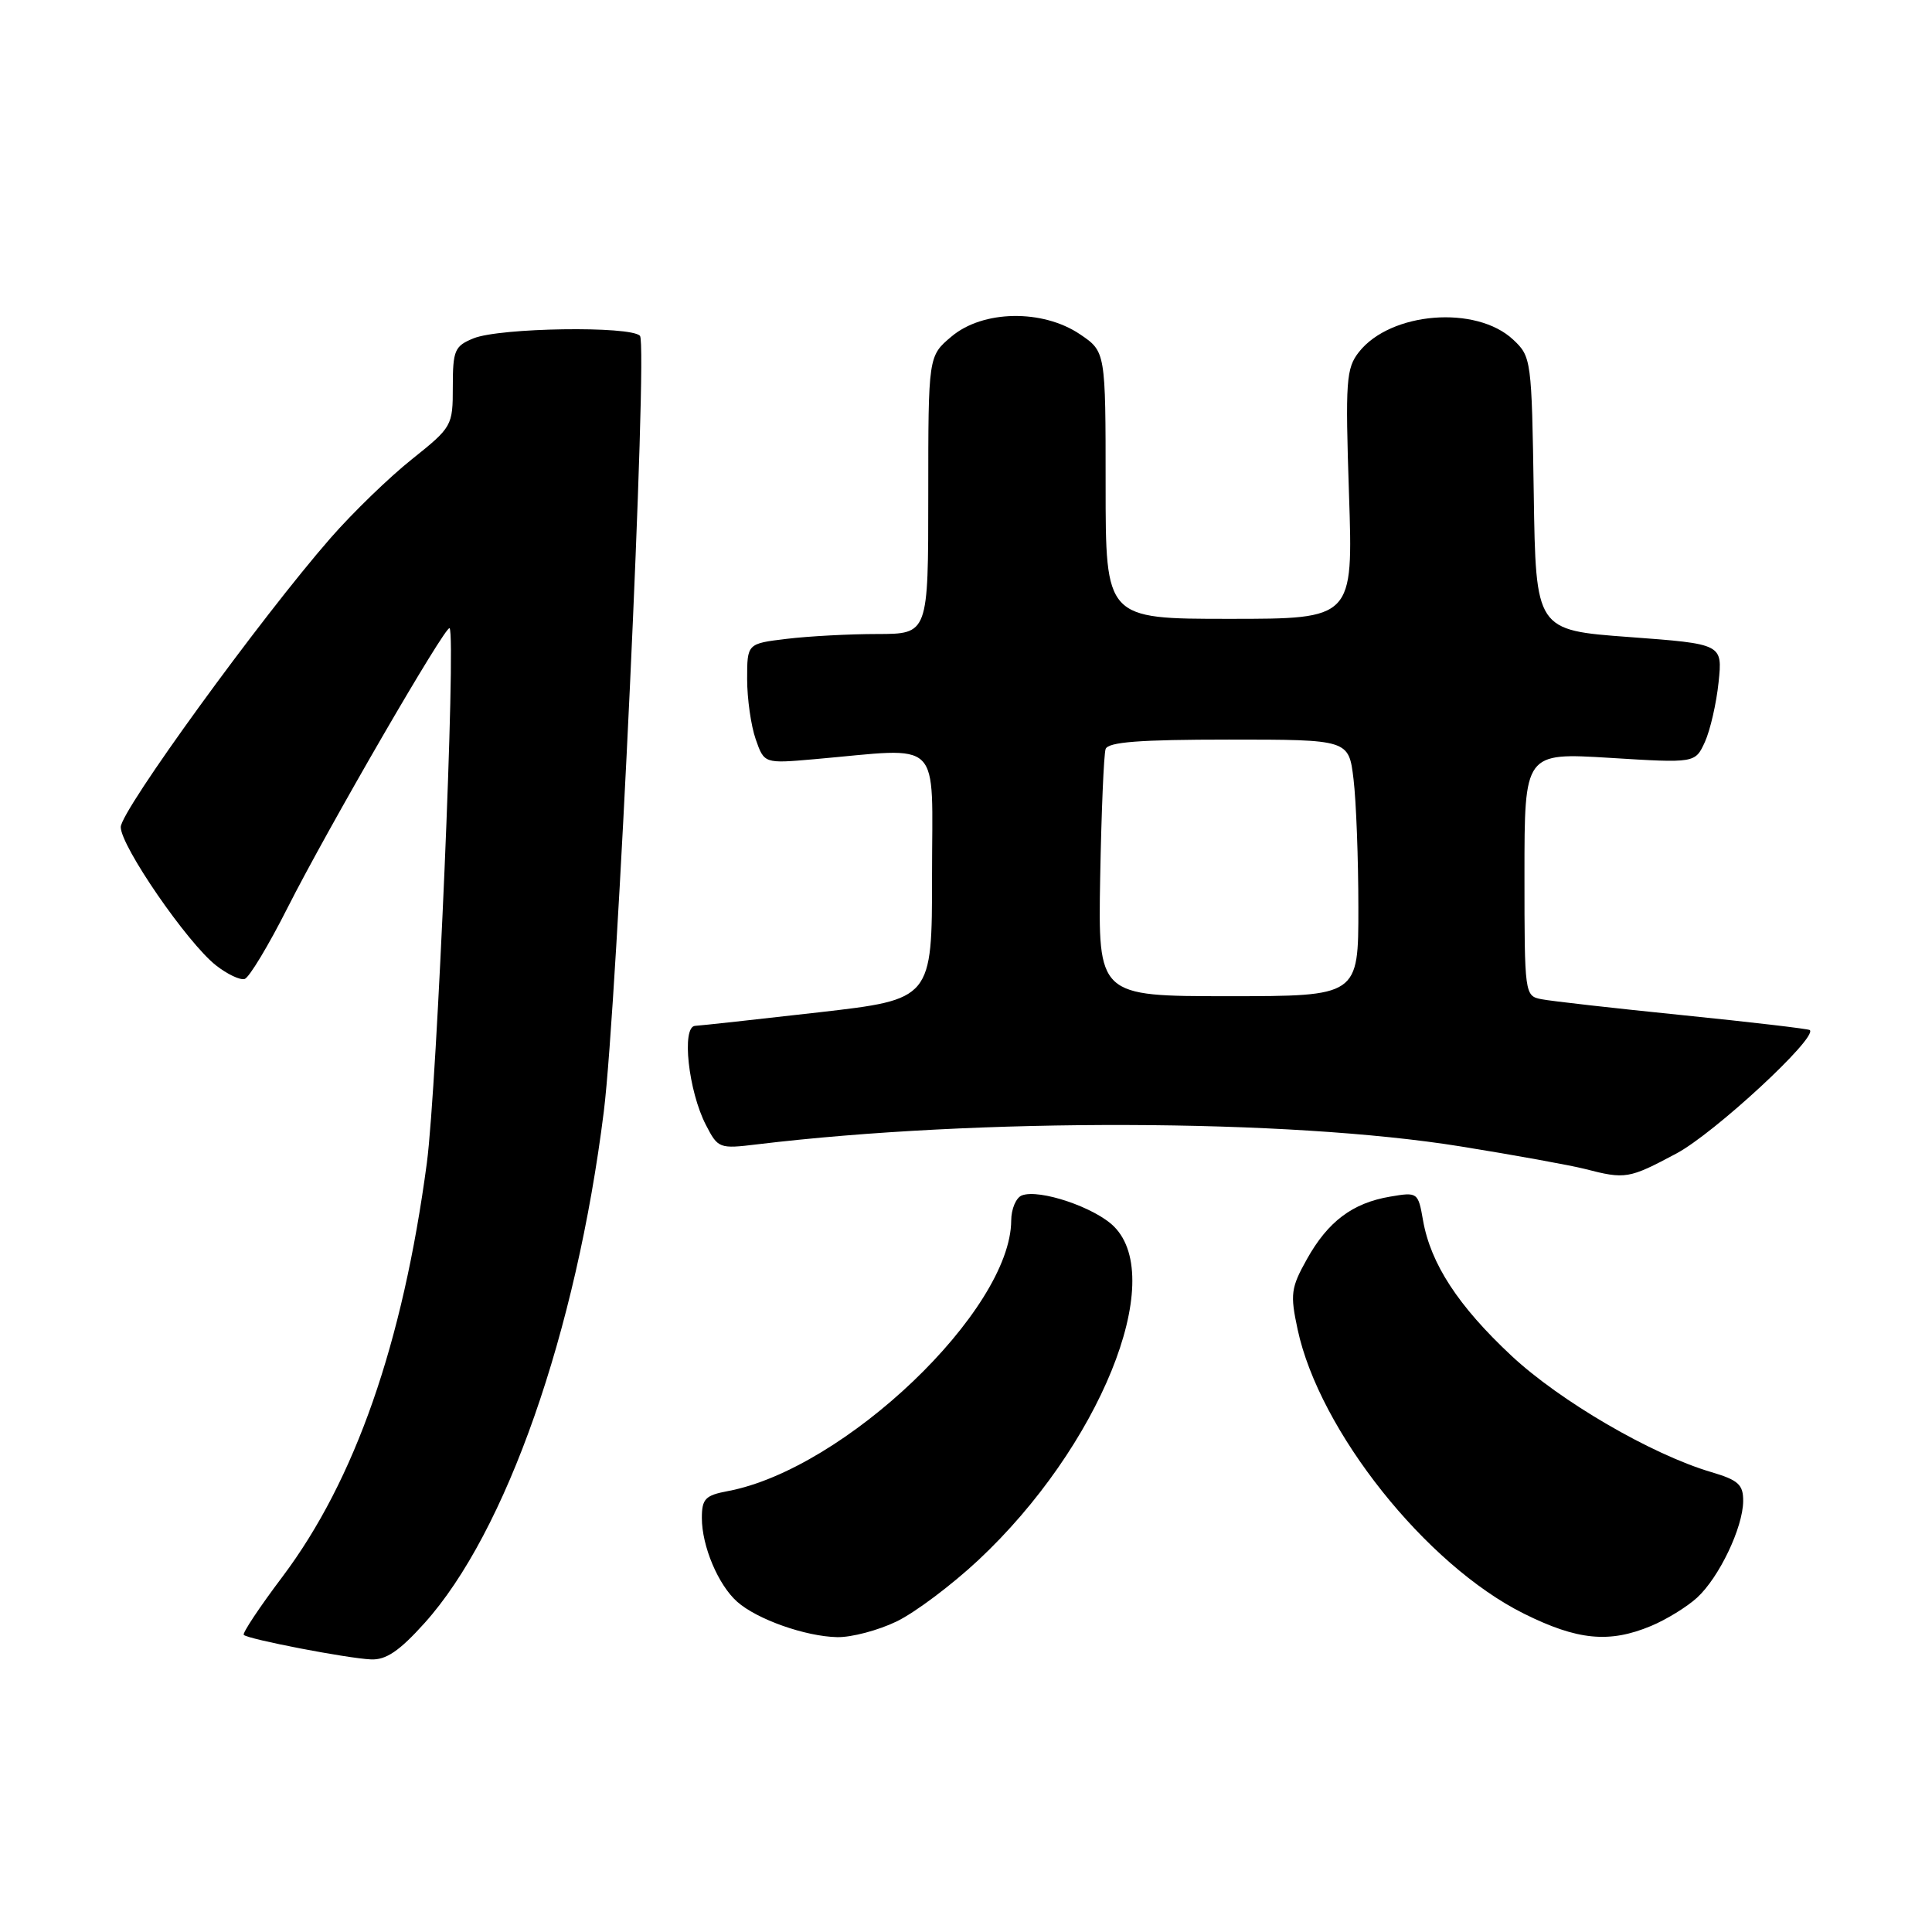 <?xml version="1.0" encoding="UTF-8" standalone="no"?>
<!DOCTYPE svg PUBLIC "-//W3C//DTD SVG 1.1//EN" "http://www.w3.org/Graphics/SVG/1.1/DTD/svg11.dtd" >
<svg xmlns="http://www.w3.org/2000/svg" xmlns:xlink="http://www.w3.org/1999/xlink" version="1.1" viewBox="0 0 256 256">
 <g >
 <path fill="currentColor"
d=" M 56.25 215.07 C 67.06 203.05 76.35 176.55 80.01 147.27 C 81.78 133.09 85.86 45.66 84.80 44.50 C 83.59 43.16 66.22 43.42 62.75 44.83 C 60.24 45.85 60.00 46.41 60.00 51.24 C 60.00 56.44 59.91 56.59 54.57 60.86 C 51.58 63.24 46.74 67.93 43.82 71.27 C 34.54 81.88 16.00 107.42 16.00 109.59 C 16.00 112.12 24.81 124.92 28.61 127.91 C 30.11 129.09 31.82 129.90 32.42 129.72 C 33.01 129.54 35.57 125.30 38.09 120.31 C 43.41 109.79 59.08 82.75 59.57 83.24 C 60.46 84.13 57.91 143.93 56.56 154.10 C 53.37 178.02 47.05 196.12 37.43 208.92 C 34.39 212.95 32.09 216.42 32.30 216.63 C 32.87 217.21 46.06 219.75 49.16 219.88 C 51.15 219.97 52.92 218.77 56.25 215.07 Z  M 118.81 214.85 C 121.25 213.67 126.11 210.02 129.62 206.74 C 145.65 191.75 154.67 169.58 147.61 162.52 C 145.08 159.99 137.72 157.51 135.40 158.40 C 134.63 158.70 134.00 160.19 133.99 161.72 C 133.95 173.62 111.90 194.68 96.43 197.58 C 93.45 198.14 93.00 198.61 93.00 201.14 C 93.00 204.87 95.16 210.00 97.68 212.24 C 100.30 214.57 106.72 216.84 110.93 216.93 C 112.82 216.97 116.37 216.03 118.81 214.85 Z  M 218.77 215.45 C 220.81 214.60 223.55 212.91 224.87 211.70 C 227.80 209.01 230.95 202.41 230.98 198.91 C 231.00 196.72 230.34 196.12 226.75 195.06 C 218.83 192.72 206.70 185.65 200.26 179.63 C 193.21 173.04 189.57 167.45 188.56 161.71 C 187.91 157.98 187.84 157.94 184.20 158.56 C 179.22 159.40 175.96 161.85 173.17 166.85 C 171.05 170.64 170.94 171.49 171.94 176.15 C 174.82 189.60 188.96 207.36 201.91 213.81 C 209.02 217.35 213.24 217.76 218.77 215.45 Z  M 222.14 152.84 C 227.15 150.17 240.86 137.49 239.81 136.49 C 239.64 136.33 232.07 135.44 223.00 134.52 C 213.93 133.60 205.49 132.65 204.25 132.40 C 202.03 131.97 202.00 131.76 202.00 115.85 C 202.00 99.73 202.00 99.73 213.31 100.42 C 224.62 101.12 224.62 101.12 225.91 98.31 C 226.61 96.76 227.43 93.21 227.72 90.41 C 228.25 85.33 228.25 85.33 215.87 84.41 C 203.50 83.50 203.50 83.50 203.23 65.40 C 202.96 47.67 202.91 47.26 200.51 45.01 C 195.61 40.41 184.26 41.32 180.07 46.64 C 178.37 48.80 178.25 50.44 178.75 65.50 C 179.30 82.00 179.30 82.00 162.90 82.00 C 146.50 82.00 146.50 82.00 146.50 64.29 C 146.50 46.59 146.50 46.59 143.10 44.29 C 138.14 40.95 130.24 41.08 126.08 44.59 C 123.00 47.18 123.00 47.18 123.00 65.59 C 123.00 84.00 123.00 84.00 116.25 84.01 C 112.54 84.01 107.14 84.30 104.25 84.65 C 99.00 85.28 99.00 85.28 99.00 89.99 C 99.00 92.58 99.51 96.16 100.13 97.94 C 101.26 101.18 101.26 101.18 107.88 100.60 C 125.13 99.09 123.50 97.48 123.50 115.98 C 123.50 132.42 123.50 132.42 108.50 134.14 C 100.25 135.08 92.87 135.89 92.11 135.93 C 90.28 136.02 91.21 144.57 93.54 149.07 C 95.14 152.18 95.31 152.24 100.34 151.63 C 129.57 148.11 170.68 148.23 193.50 151.90 C 200.65 153.05 208.07 154.40 210.00 154.89 C 215.39 156.28 215.82 156.21 222.14 152.84 Z  M 145.78 116.25 C 145.94 107.59 146.26 99.94 146.50 99.25 C 146.83 98.32 151.01 98.00 162.83 98.00 C 178.72 98.00 178.72 98.00 179.35 103.25 C 179.70 106.14 179.99 113.79 179.99 120.25 C 180.00 132.00 180.00 132.00 162.75 132.00 C 145.50 132.00 145.50 132.00 145.78 116.25 Z "/>
</g>
</svg>
